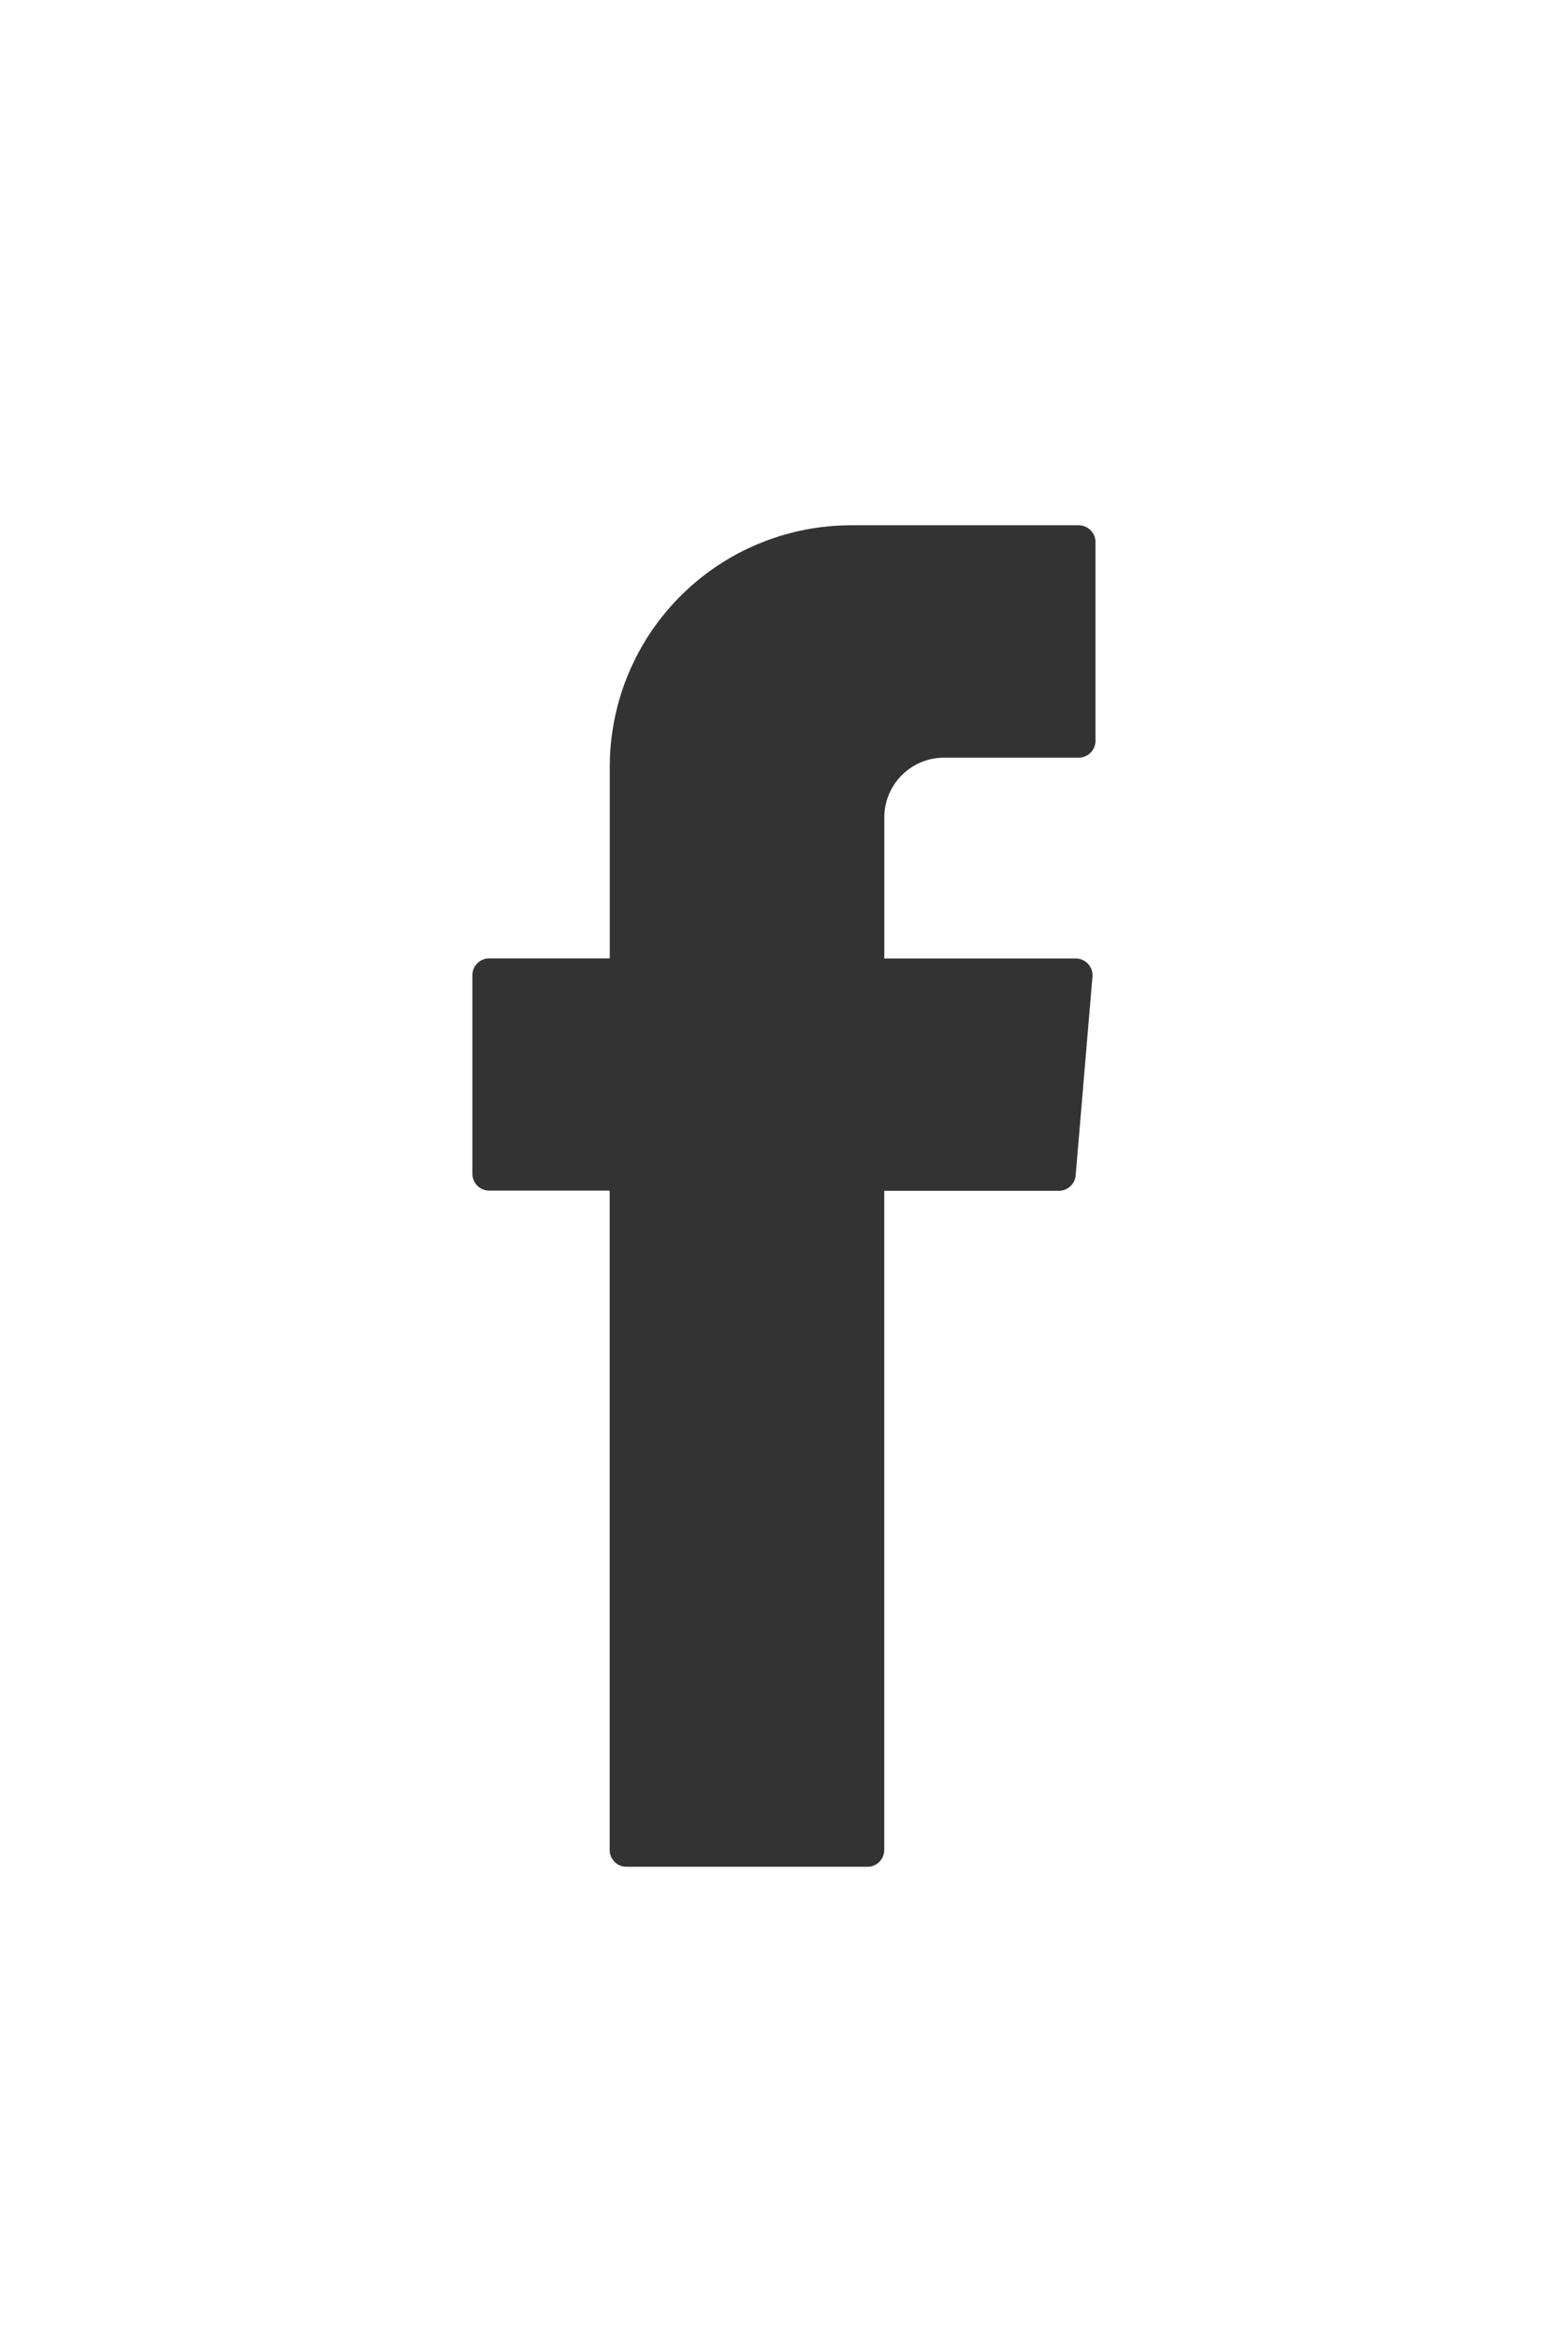 <svg xmlns="http://www.w3.org/2000/svg" xmlns:xlink="http://www.w3.org/1999/xlink" width="29.867" height="44.543" viewBox="0 0 29.867 44.543">
  <defs>
    <filter id="facebook_dark" x="0" y="0" width="29.867" height="44.543" filterUnits="userSpaceOnUse">
      <feOffset dy="10" input="SourceAlpha"/>
      <feGaussianBlur stdDeviation="3" result="blur"/>
      <feFlood flood-opacity="0.161"/>
      <feComposite operator="in" in2="blur"/>
      <feComposite in="SourceGraphic"/>
    </filter>
  </defs>
  <g transform="matrix(1, 0, 0, 1, 0, 0)" filter="url(#facebook_dark)">
    <path id="facebook_dark-2" data-name="facebook_dark" d="M601.233,5151.077v12.349a.32.32,0,0,0,.322.32h4.586a.32.32,0,0,0,.322-.32v-12.552h3.325a.322.322,0,0,0,.321-.294l.32-3.782a.32.32,0,0,0-.32-.347h-3.645v-2.684a1.139,1.139,0,0,1,1.139-1.14h2.562a.322.322,0,0,0,.322-.322v-3.782a.322.322,0,0,0-.322-.321h-4.33a4.6,4.6,0,0,0-4.6,4.6v3.647H598.94a.32.32,0,0,0-.322.32v3.781a.321.321,0,0,0,.322.321h2.293Z" transform="translate(-589.62 -5138.2)" fill="#333" fill-rule="evenodd"/>
  </g>
</svg>

